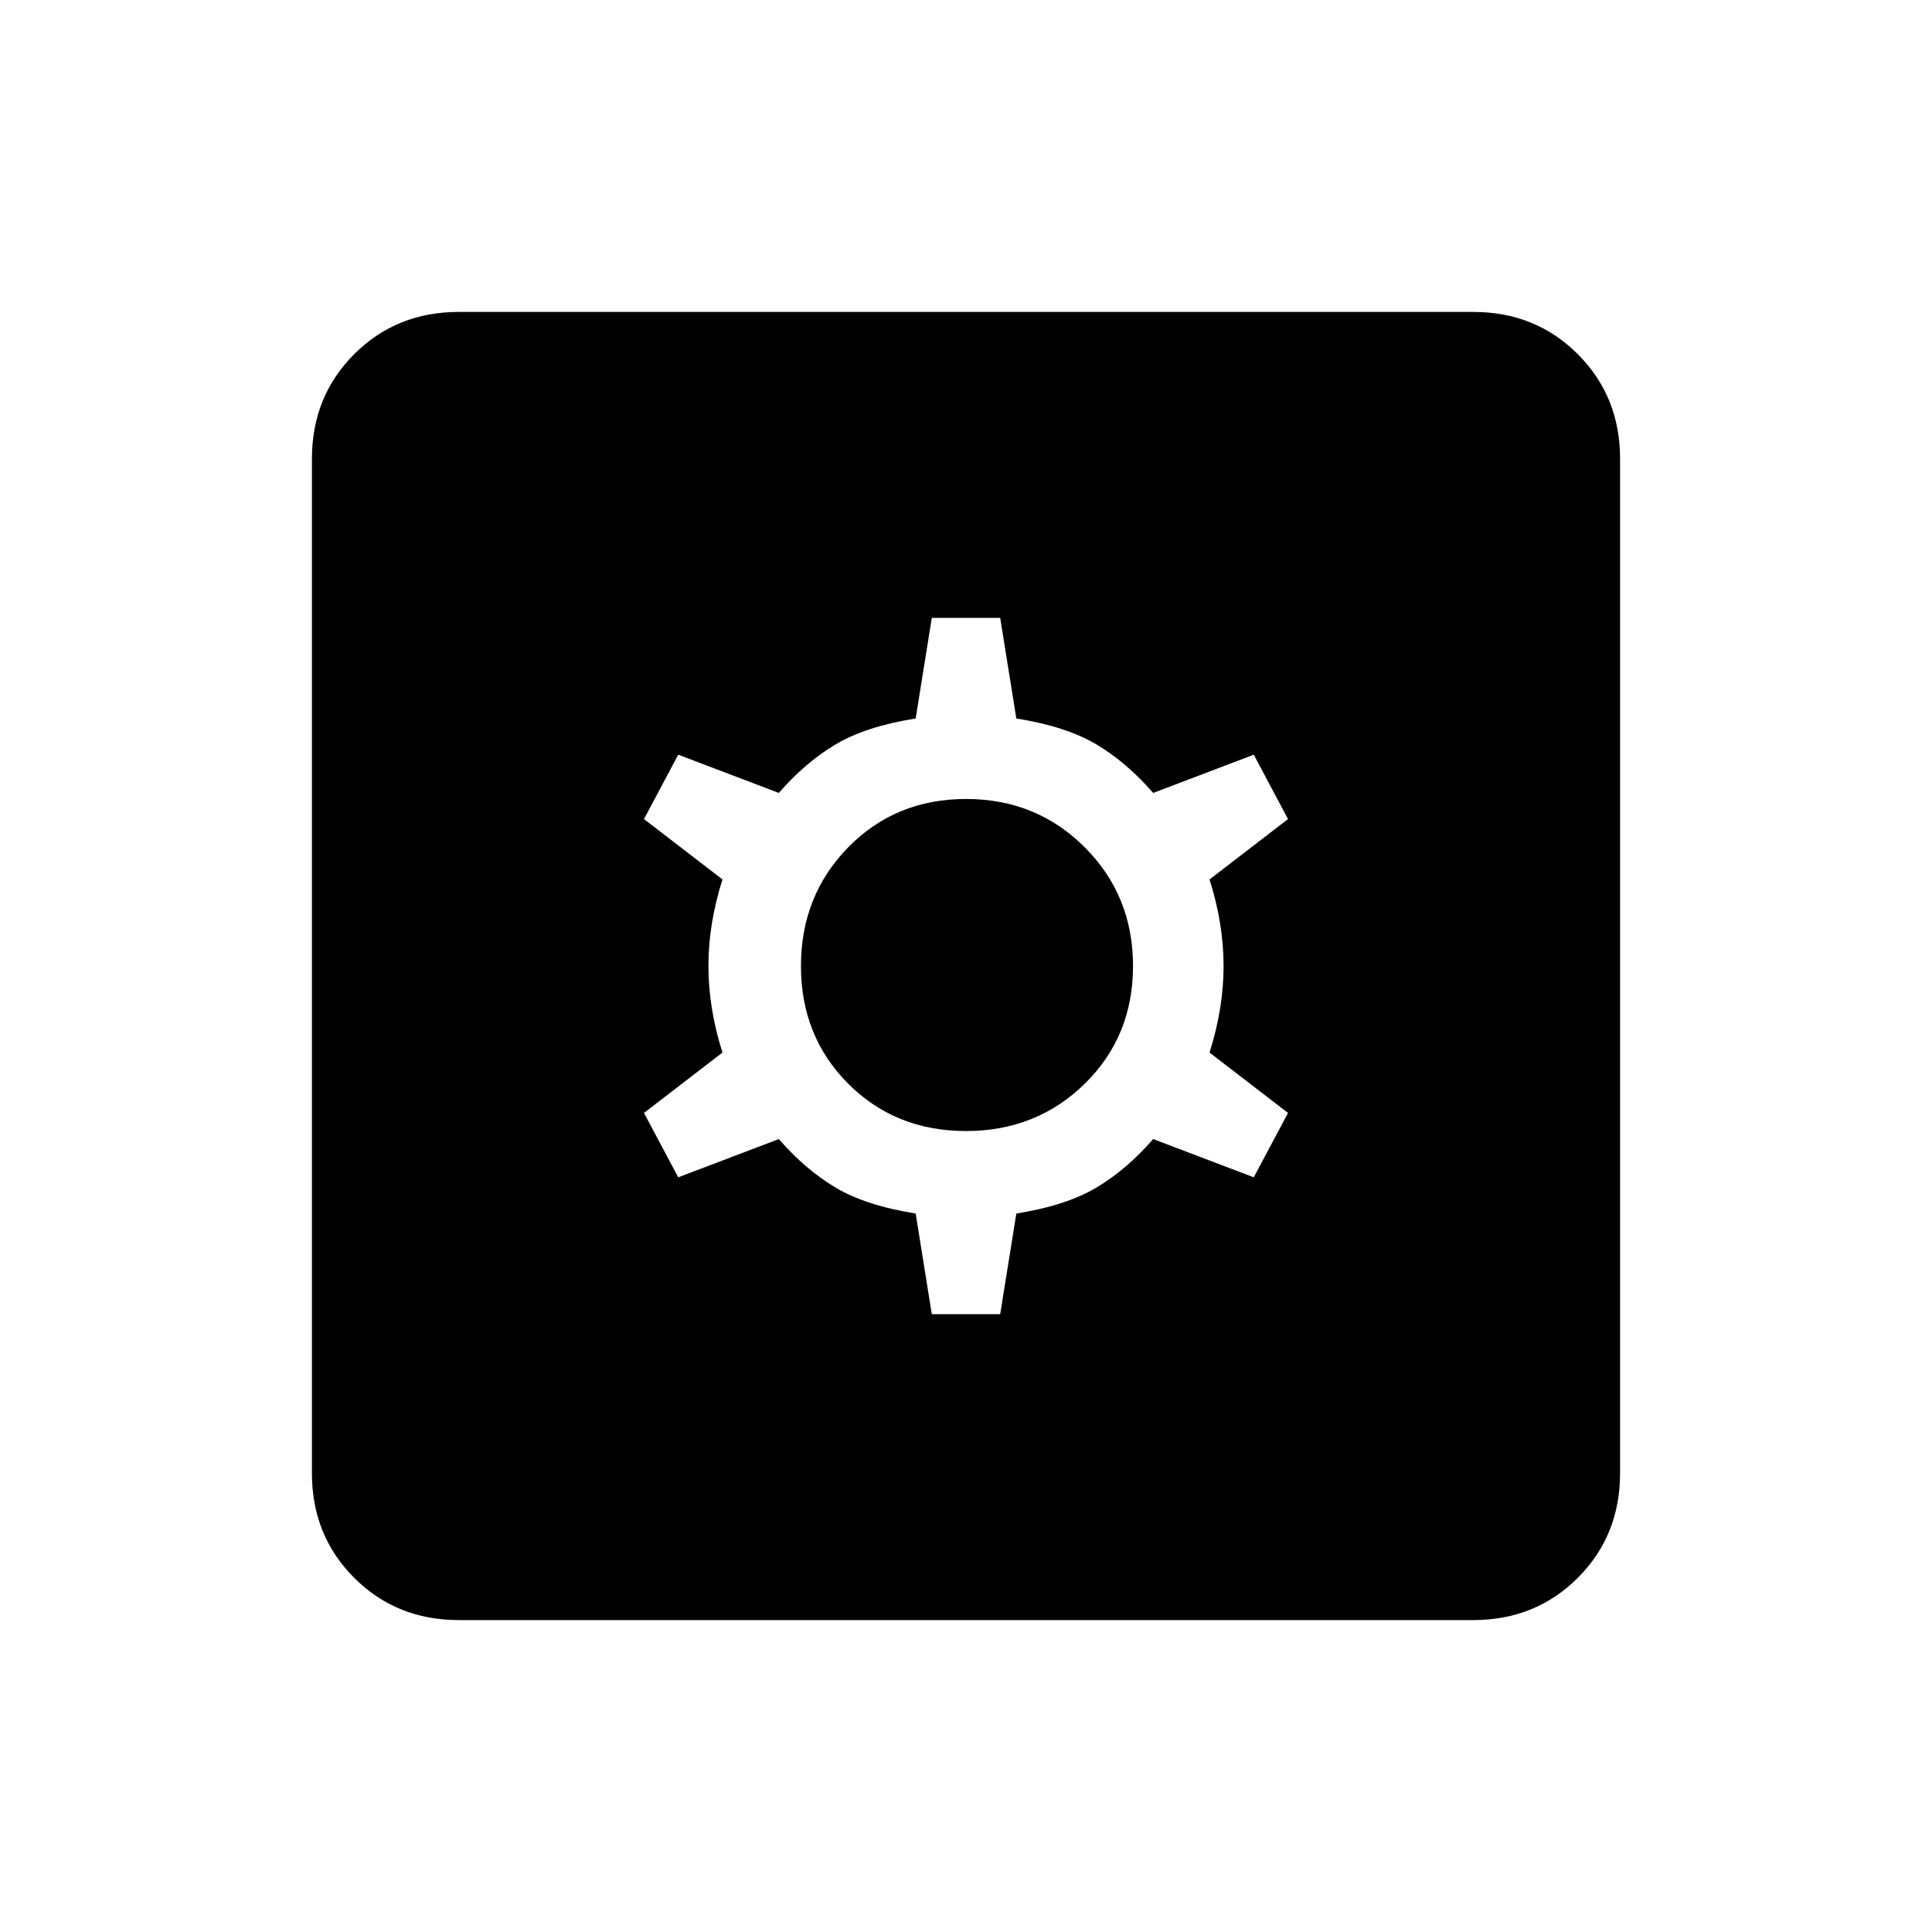 <svg xmlns="http://www.w3.org/2000/svg" height="40" width="40"><path d="M19.292 27.208h1.416l.334-2.083q1.041-.167 1.666-.542t1.167-1l2.083.792.709-1.333-1.625-1.25q.291-.917.291-1.792t-.291-1.792l1.625-1.25-.709-1.333-2.083.792q-.542-.625-1.167-1t-1.666-.542l-.334-2.083h-1.416l-.334 2.083q-1.041.167-1.666.542t-1.167 1l-2.083-.792-.709 1.333 1.625 1.25q-.291.917-.291 1.792t.291 1.792l-1.625 1.25.709 1.333 2.083-.792q.542.625 1.167 1t1.666.542ZM20 23.417q-1.458 0-2.438-.979-.979-.98-.979-2.438 0-1.458.979-2.458.98-1 2.438-1 1.458 0 2.458 1 1 1 1 2.458 0 1.458-1 2.438-1 .979-2.458.979ZM9.5 33.542q-1.292 0-2.167-.875-.875-.875-.875-2.167v-21q0-1.292.875-2.167.875-.875 2.167-.875h21q1.292 0 2.167.875.875.875.875 2.167v21q0 1.292-.875 2.167-.875.875-2.167.875Z"/></svg>